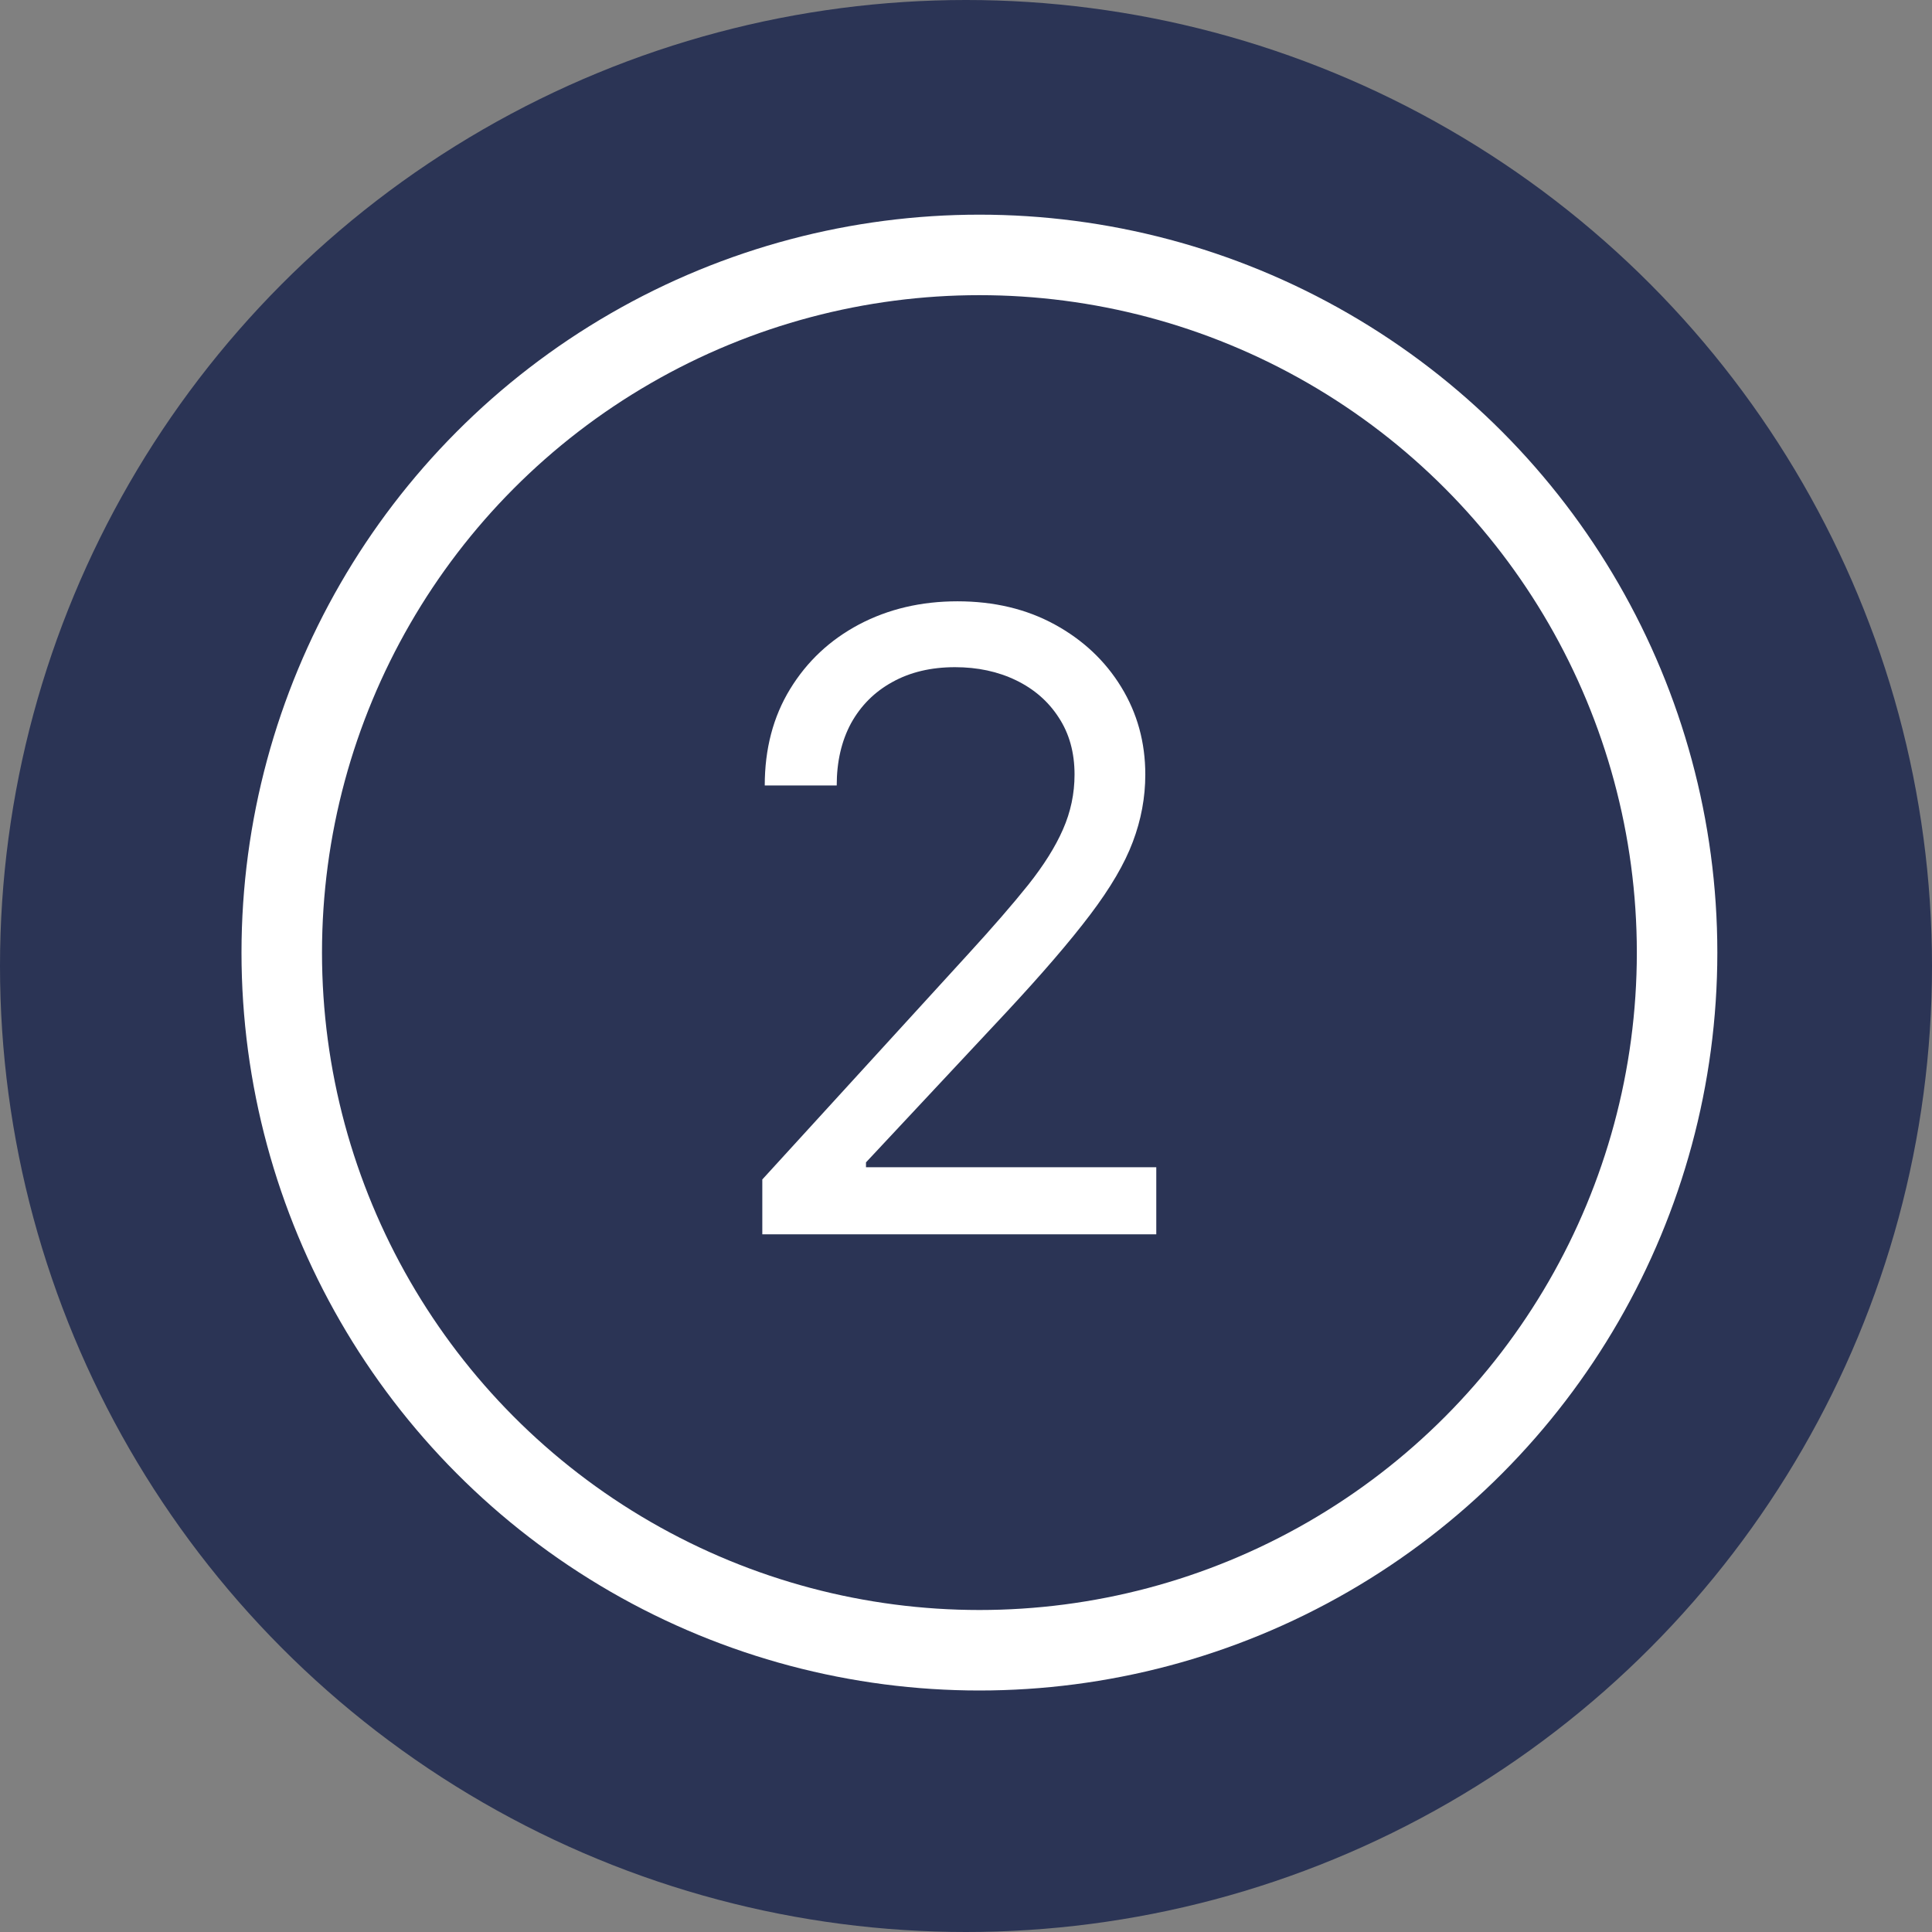 <svg width="72" height="72" viewBox="0 0 72 72" fill="none" xmlns="http://www.w3.org/2000/svg">
<rect x="0" y="0" width="72" height="72" fill="#808080" stroke="none"/>
<circle cx="36" cy="36" r="36" fill="#2B3455"/>
<circle cx="36.5" cy="35.5" r="26" fill="#2B3455" stroke="white" stroke-width="3"/>
<path d="M28.409 46V43.955L36.091 35.545C36.992 34.561 37.735 33.705 38.318 32.977C38.901 32.242 39.333 31.553 39.614 30.909C39.901 30.258 40.045 29.576 40.045 28.864C40.045 28.046 39.849 27.337 39.455 26.739C39.068 26.14 38.538 25.678 37.864 25.352C37.189 25.026 36.432 24.864 35.591 24.864C34.697 24.864 33.917 25.049 33.25 25.421C32.591 25.784 32.08 26.296 31.716 26.954C31.36 27.614 31.182 28.386 31.182 29.273H28.5C28.5 27.909 28.814 26.712 29.443 25.682C30.072 24.651 30.928 23.849 32.011 23.273C33.102 22.697 34.326 22.409 35.682 22.409C37.045 22.409 38.254 22.697 39.307 23.273C40.36 23.849 41.186 24.625 41.784 25.602C42.383 26.579 42.682 27.667 42.682 28.864C42.682 29.72 42.526 30.557 42.216 31.375C41.913 32.186 41.383 33.091 40.625 34.091C39.875 35.083 38.833 36.295 37.5 37.727L32.273 43.318V43.5H43.091V46H28.409Z" fill="white"/>
</svg>
